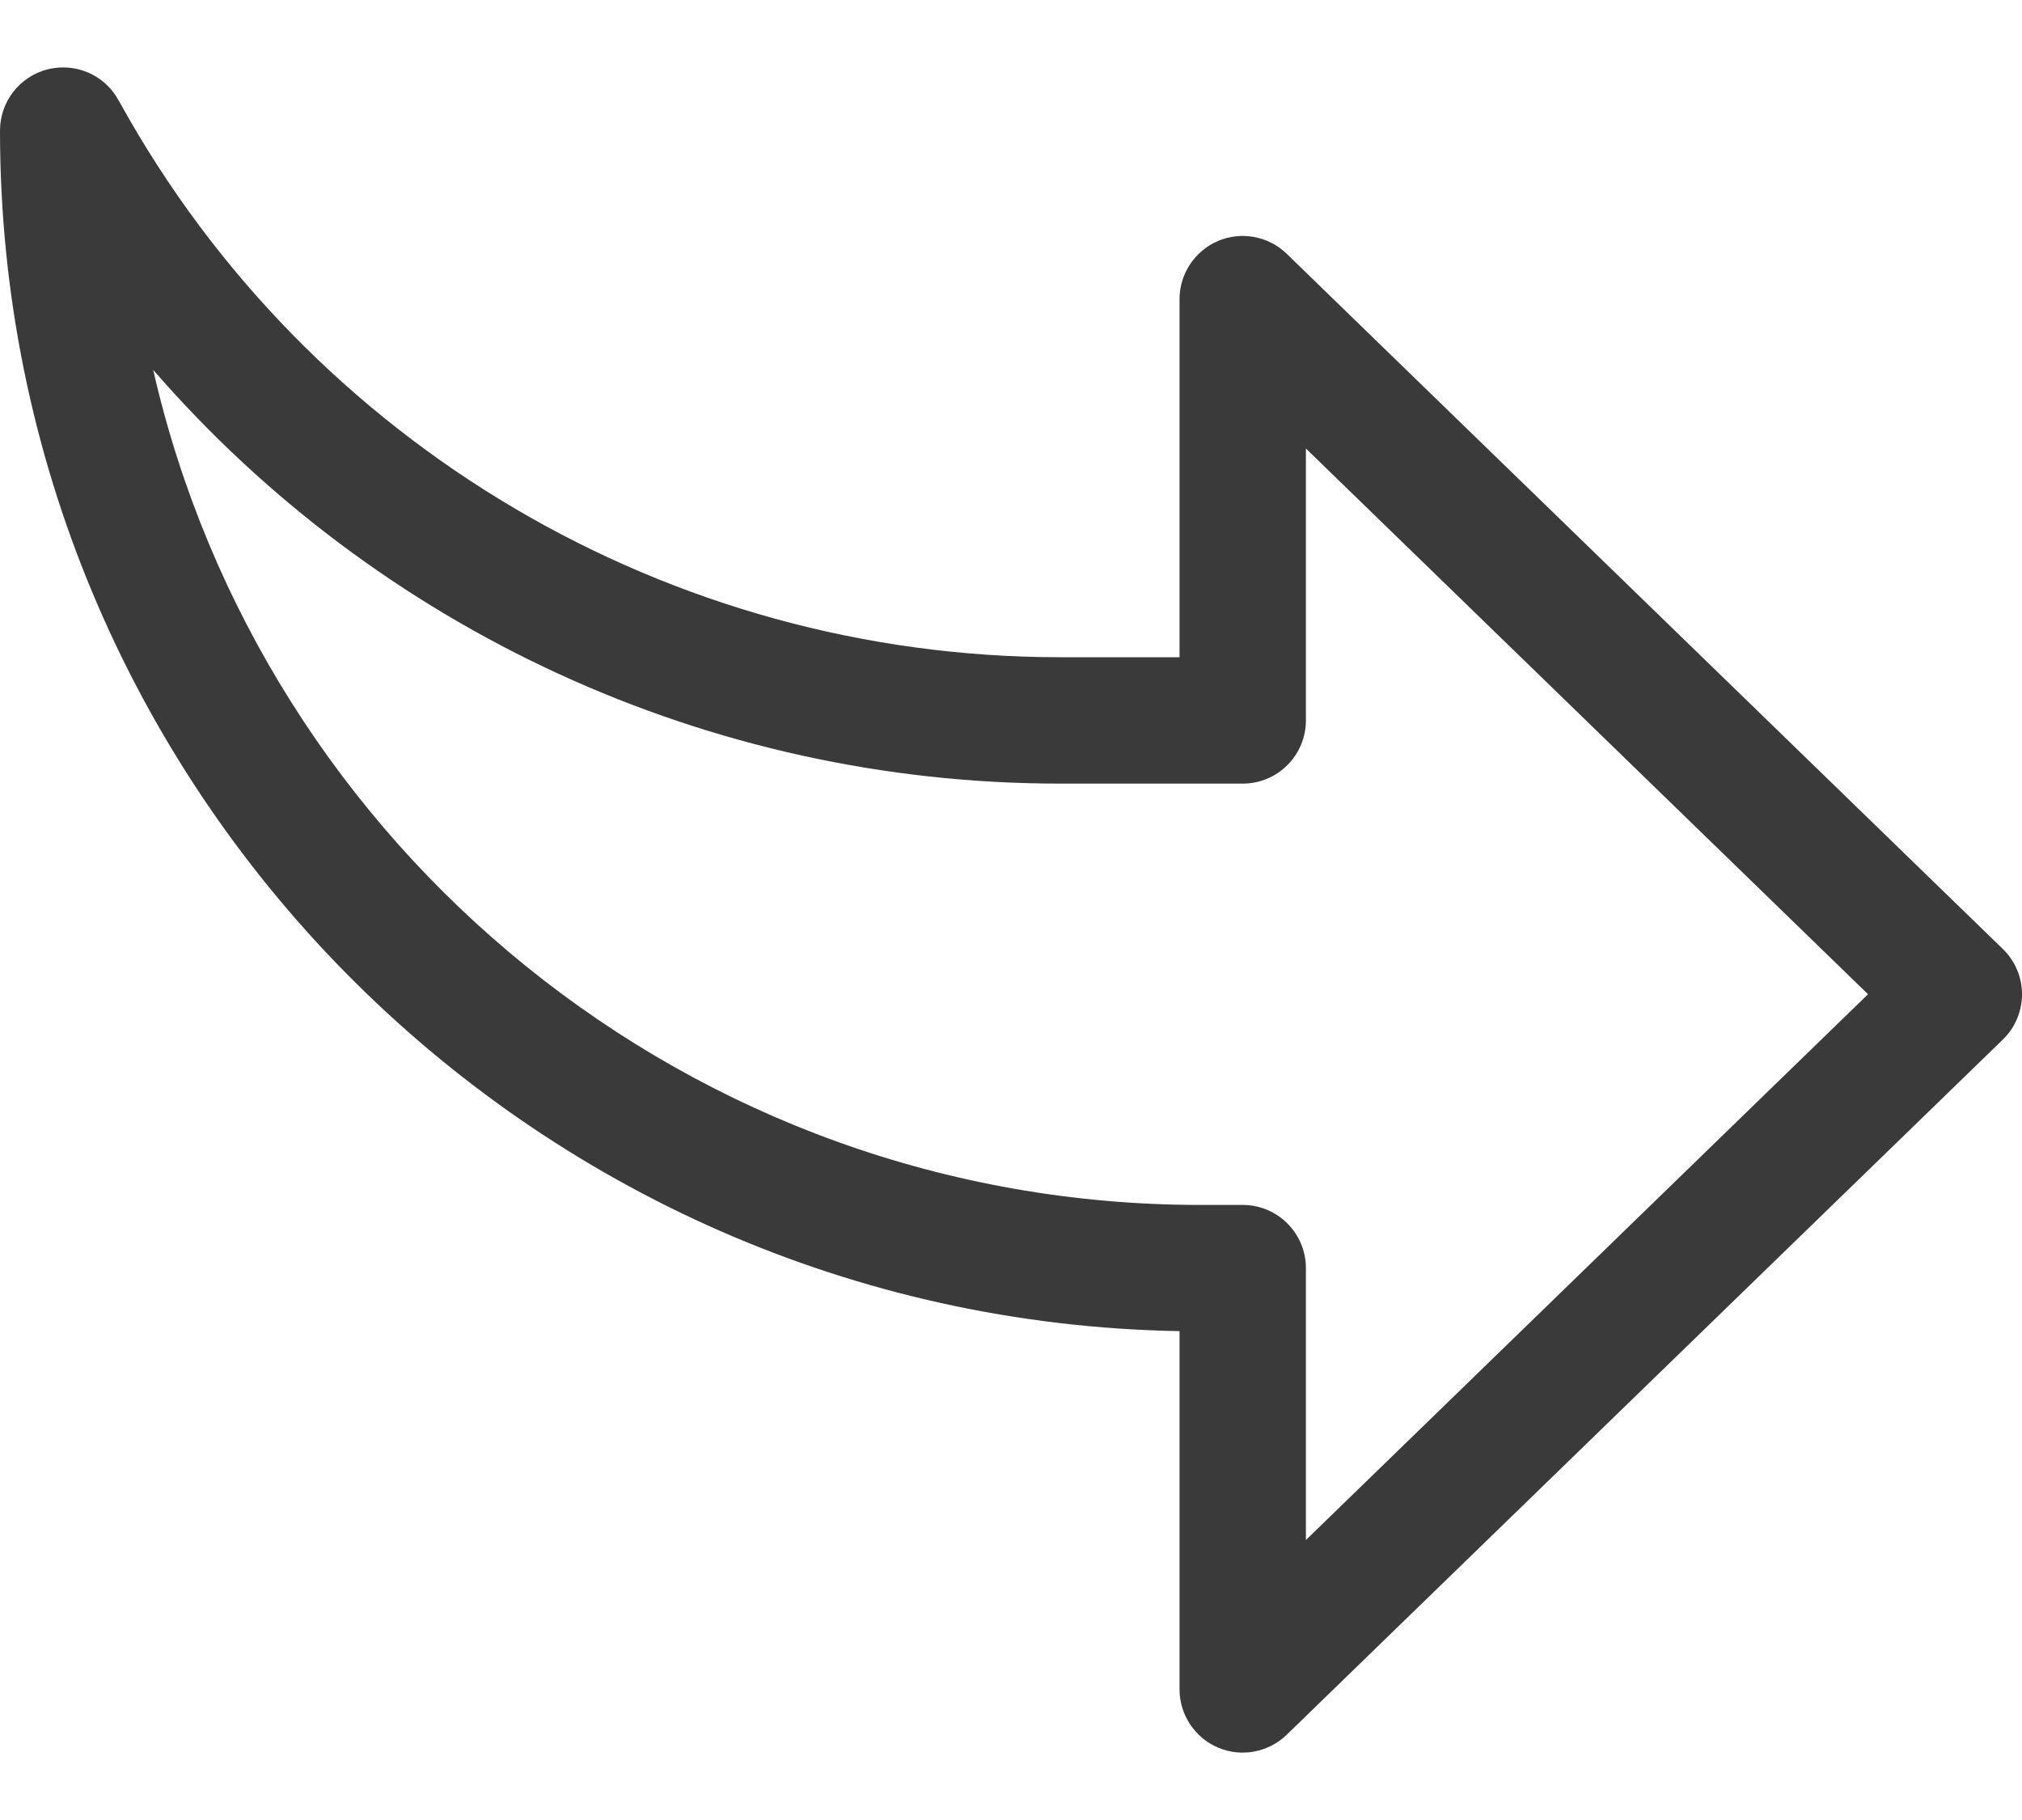<svg width="20" height="18" viewBox="0 0 20 18" fill="none" xmlns="http://www.w3.org/2000/svg">
<path d="M0.625 0.667C0.85 0.667 1.062 0.788 1.173 0.993L1.191 1.024C3.06 4.4 6.622 6.5 10.485 6.5L11.667 6.5L11.667 2.958C11.667 2.708 11.818 2.481 12.048 2.383C12.277 2.286 12.547 2.334 12.727 2.51L19.81 9.385C19.932 9.503 20 9.664 20 9.833C20 10.002 19.932 10.164 19.81 10.282L12.727 17.157C12.547 17.332 12.277 17.382 12.048 17.284C11.818 17.186 11.667 16.959 11.667 16.708L11.667 13.165C5.214 13.053 8.36054e-07 7.77 1.40241e-06 1.292C1.4274e-06 1.006 0.193 0.757 0.47 0.686C0.522 0.673 0.573 0.667 0.625 0.667ZM12.292 7.75L10.485 7.75C7.005 7.75 3.744 6.226 1.515 3.658C2.593 8.382 6.829 11.917 11.875 11.917L12.292 11.917C12.637 11.917 12.917 12.197 12.917 12.542L12.917 15.231L18.477 9.833L12.917 4.436L12.917 7.125C12.917 7.47 12.637 7.75 12.292 7.75Z" fill="#3A3A3A"/>
</svg>
